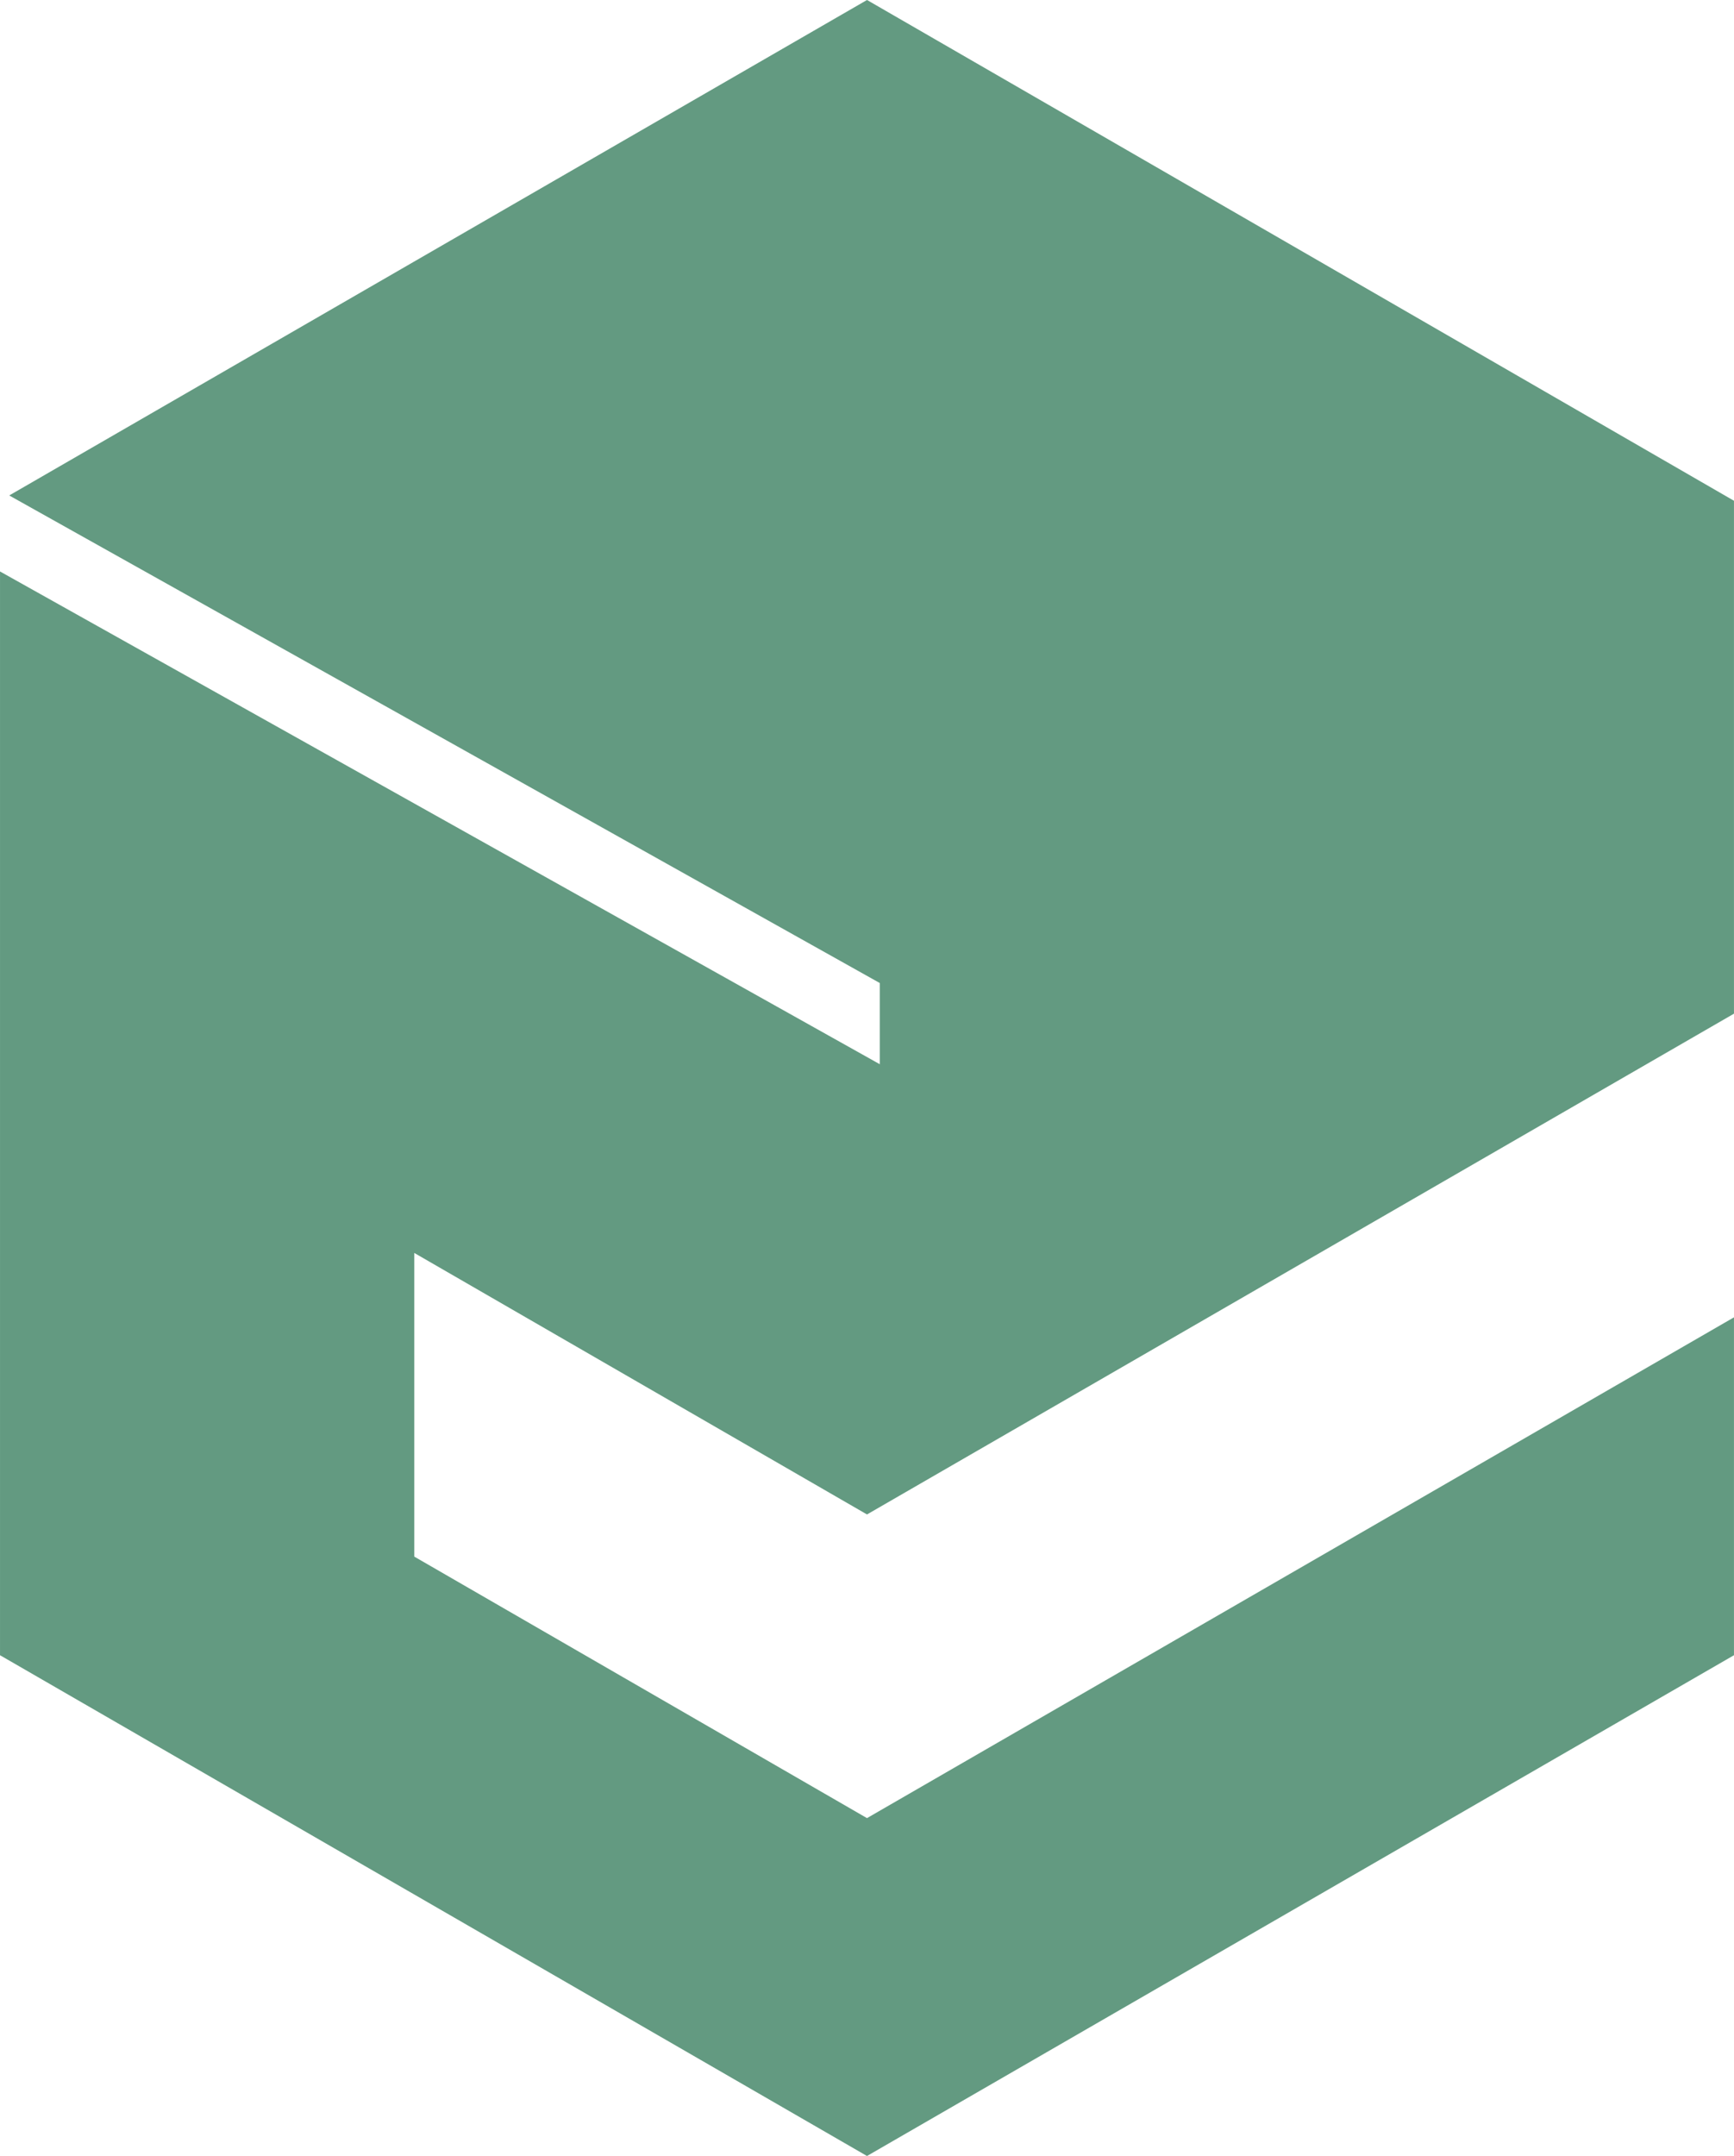 <?xml version="1.0" encoding="UTF-8" standalone="no"?>
<!-- Created with Inkscape (http://www.inkscape.org/) -->

<svg
   xmlns:dc="http://purl.org/dc/elements/1.1/"
   xmlns:cc="http://creativecommons.org/ns#"
   xmlns:rdf="http://www.w3.org/1999/02/22-rdf-syntax-ns#"
   xmlns:svg="http://www.w3.org/2000/svg"
   xmlns="http://www.w3.org/2000/svg"
   xmlns:sodipodi="http://sodipodi.sourceforge.net/DTD/sodipodi-0.dtd"
   xmlns:inkscape="http://www.inkscape.org/namespaces/inkscape"
   width="26.569mm"
   height="33.02mm"
   viewBox="0 0 94.141 117"
   id="svg4510"
   version="1.1"
   inkscape:version="0.91 r13725"
   sodipodi:docname="taskotron-box.svg">
  <defs
     id="defs4512" />
  <sodipodi:namedview
     id="base"
     pagecolor="#ffffff"
     bordercolor="#666666"
     borderopacity="1.0"
     inkscape:pageopacity="0.0"
     inkscape:pageshadow="2"
     inkscape:zoom="1.979899"
     inkscape:cx="99.735278"
     inkscape:cy="-24.881749"
     inkscape:document-units="px"
     inkscape:current-layer="layer1"
     showgrid="false"
     fit-margin-top="0"
     fit-margin-left="0"
     fit-margin-right="0"
     fit-margin-bottom="0"
     inkscape:window-width="1869"
     inkscape:window-height="1016"
     inkscape:window-x="1971"
     inkscape:window-y="277"
     inkscape:window-maximized="1" />
  <g
     inkscape:label="Layer 1"
     inkscape:groupmode="layer"
     id="layer1"
     transform="translate(-358.644,-196.719)">
    <path
       style="display:inline;opacity:1;fill:#639a81;fill-opacity:1;stroke:none;stroke-width:2;stroke-linecap:round;stroke-linejoin:round;stroke-miterlimit:4;stroke-dasharray:none;stroke-dashoffset:0;stroke-opacity:1"
       d="m 405.714,196.719 -46.57,26.887 47.264,26.459 0,4.406 -47.764,-26.74 0,58.812 47.07,27.176 47.07,-27.176 0,-18.336 -47.07,27.176 -24.578,-14.191 0,-16.479 24.578,14.191 47.07,-27.176 0,-27.834 -47.07,-27.176 z"
       id="path5251"
       inkscape:connector-curvature="0" />
  </g>
</svg>
